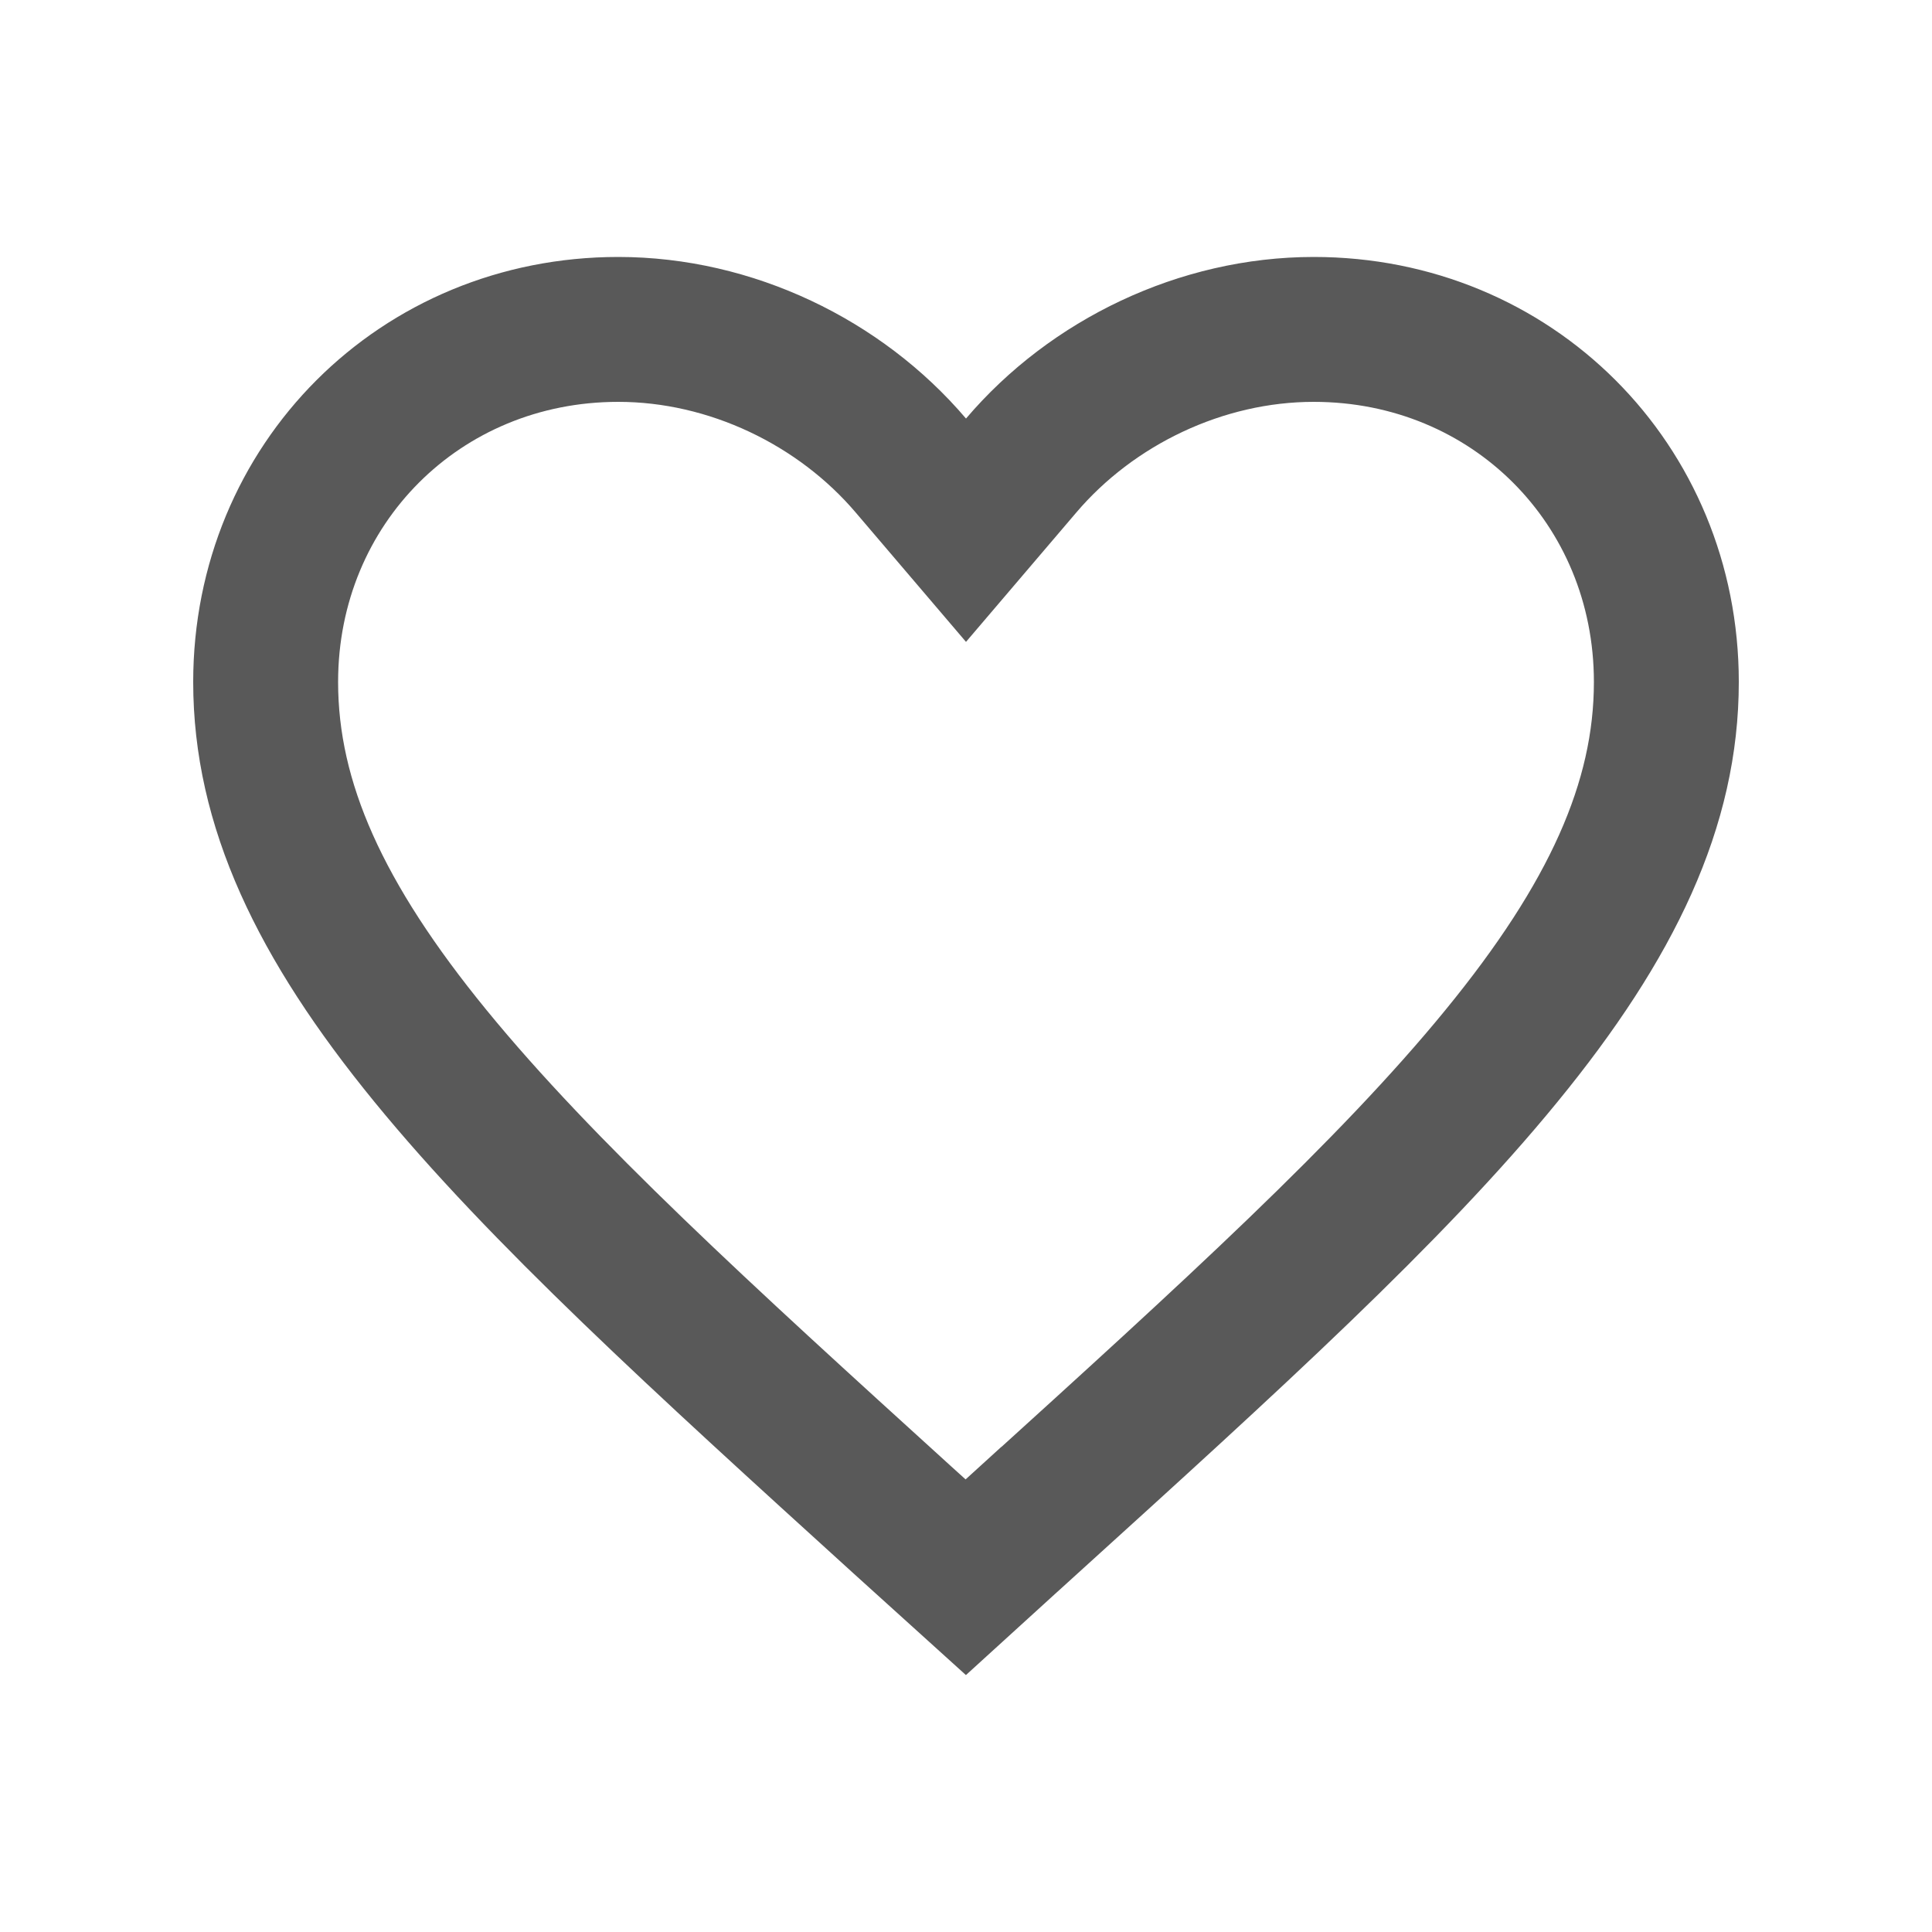 <svg width="16" height="16" viewBox="0 0 16 16" fill="none" xmlns="http://www.w3.org/2000/svg">
<path d="M7.543 3.855L8 4.391L8.457 3.855C9.044 3.165 9.948 2.728 10.88 2.728C12.52 2.728 13.8 4.008 13.8 5.648C13.8 6.66 13.35 7.626 12.435 8.744C11.514 9.871 10.185 11.077 8.525 12.583L8.524 12.583L7.998 13.062L7.475 12.589C7.475 12.589 7.475 12.589 7.475 12.589C5.815 11.081 4.486 9.872 3.565 8.745C2.65 7.626 2.2 6.66 2.2 5.648C2.2 4.008 3.48 2.728 5.12 2.728C6.052 2.728 6.956 3.165 7.543 3.855Z" stroke="#595959" stroke-width="1.2"/>
</svg>
